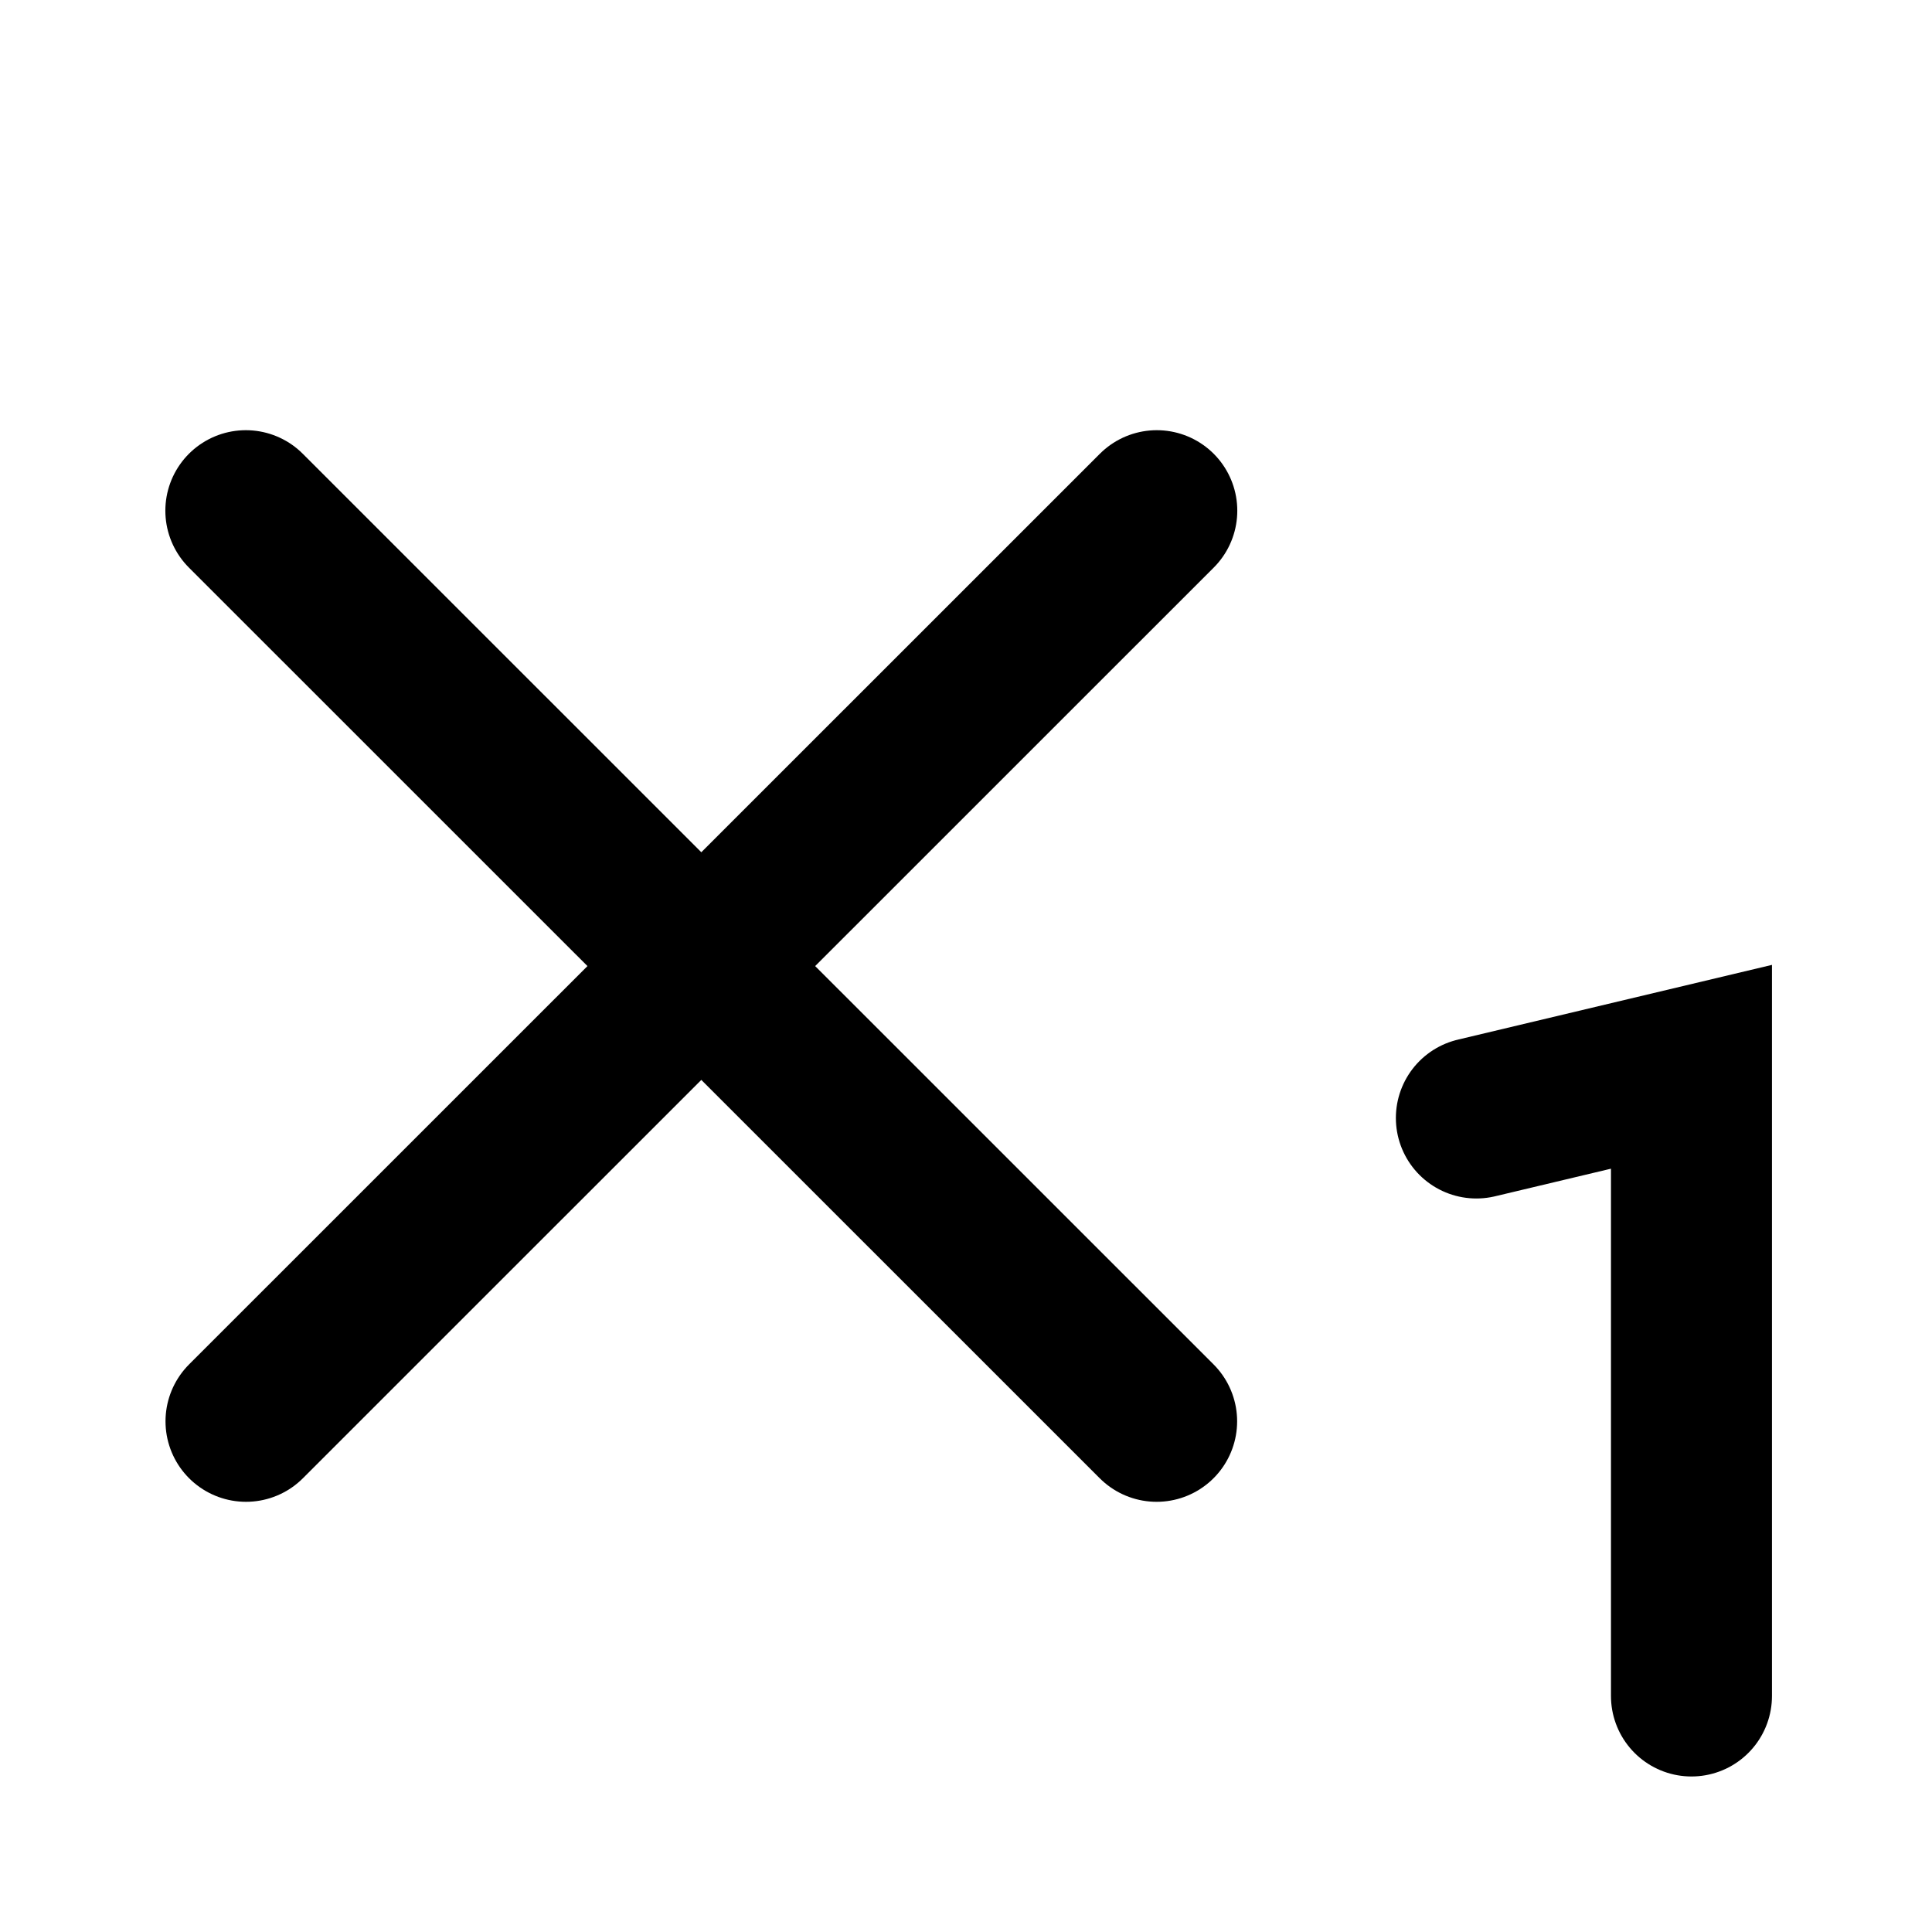 <svg xmlns="http://www.w3.org/2000/svg" width="12" height="12" viewBox="0 0 12 12"><g fill="none" stroke="currentColor" stroke-linecap="round"><path stroke-linejoin="round" d="M7.184 8.828 1.527 3.172m.001 5.656 5.657-5.656"/><path d="m9.17 6.944 1.336-.318v3.908"/></g></svg>
